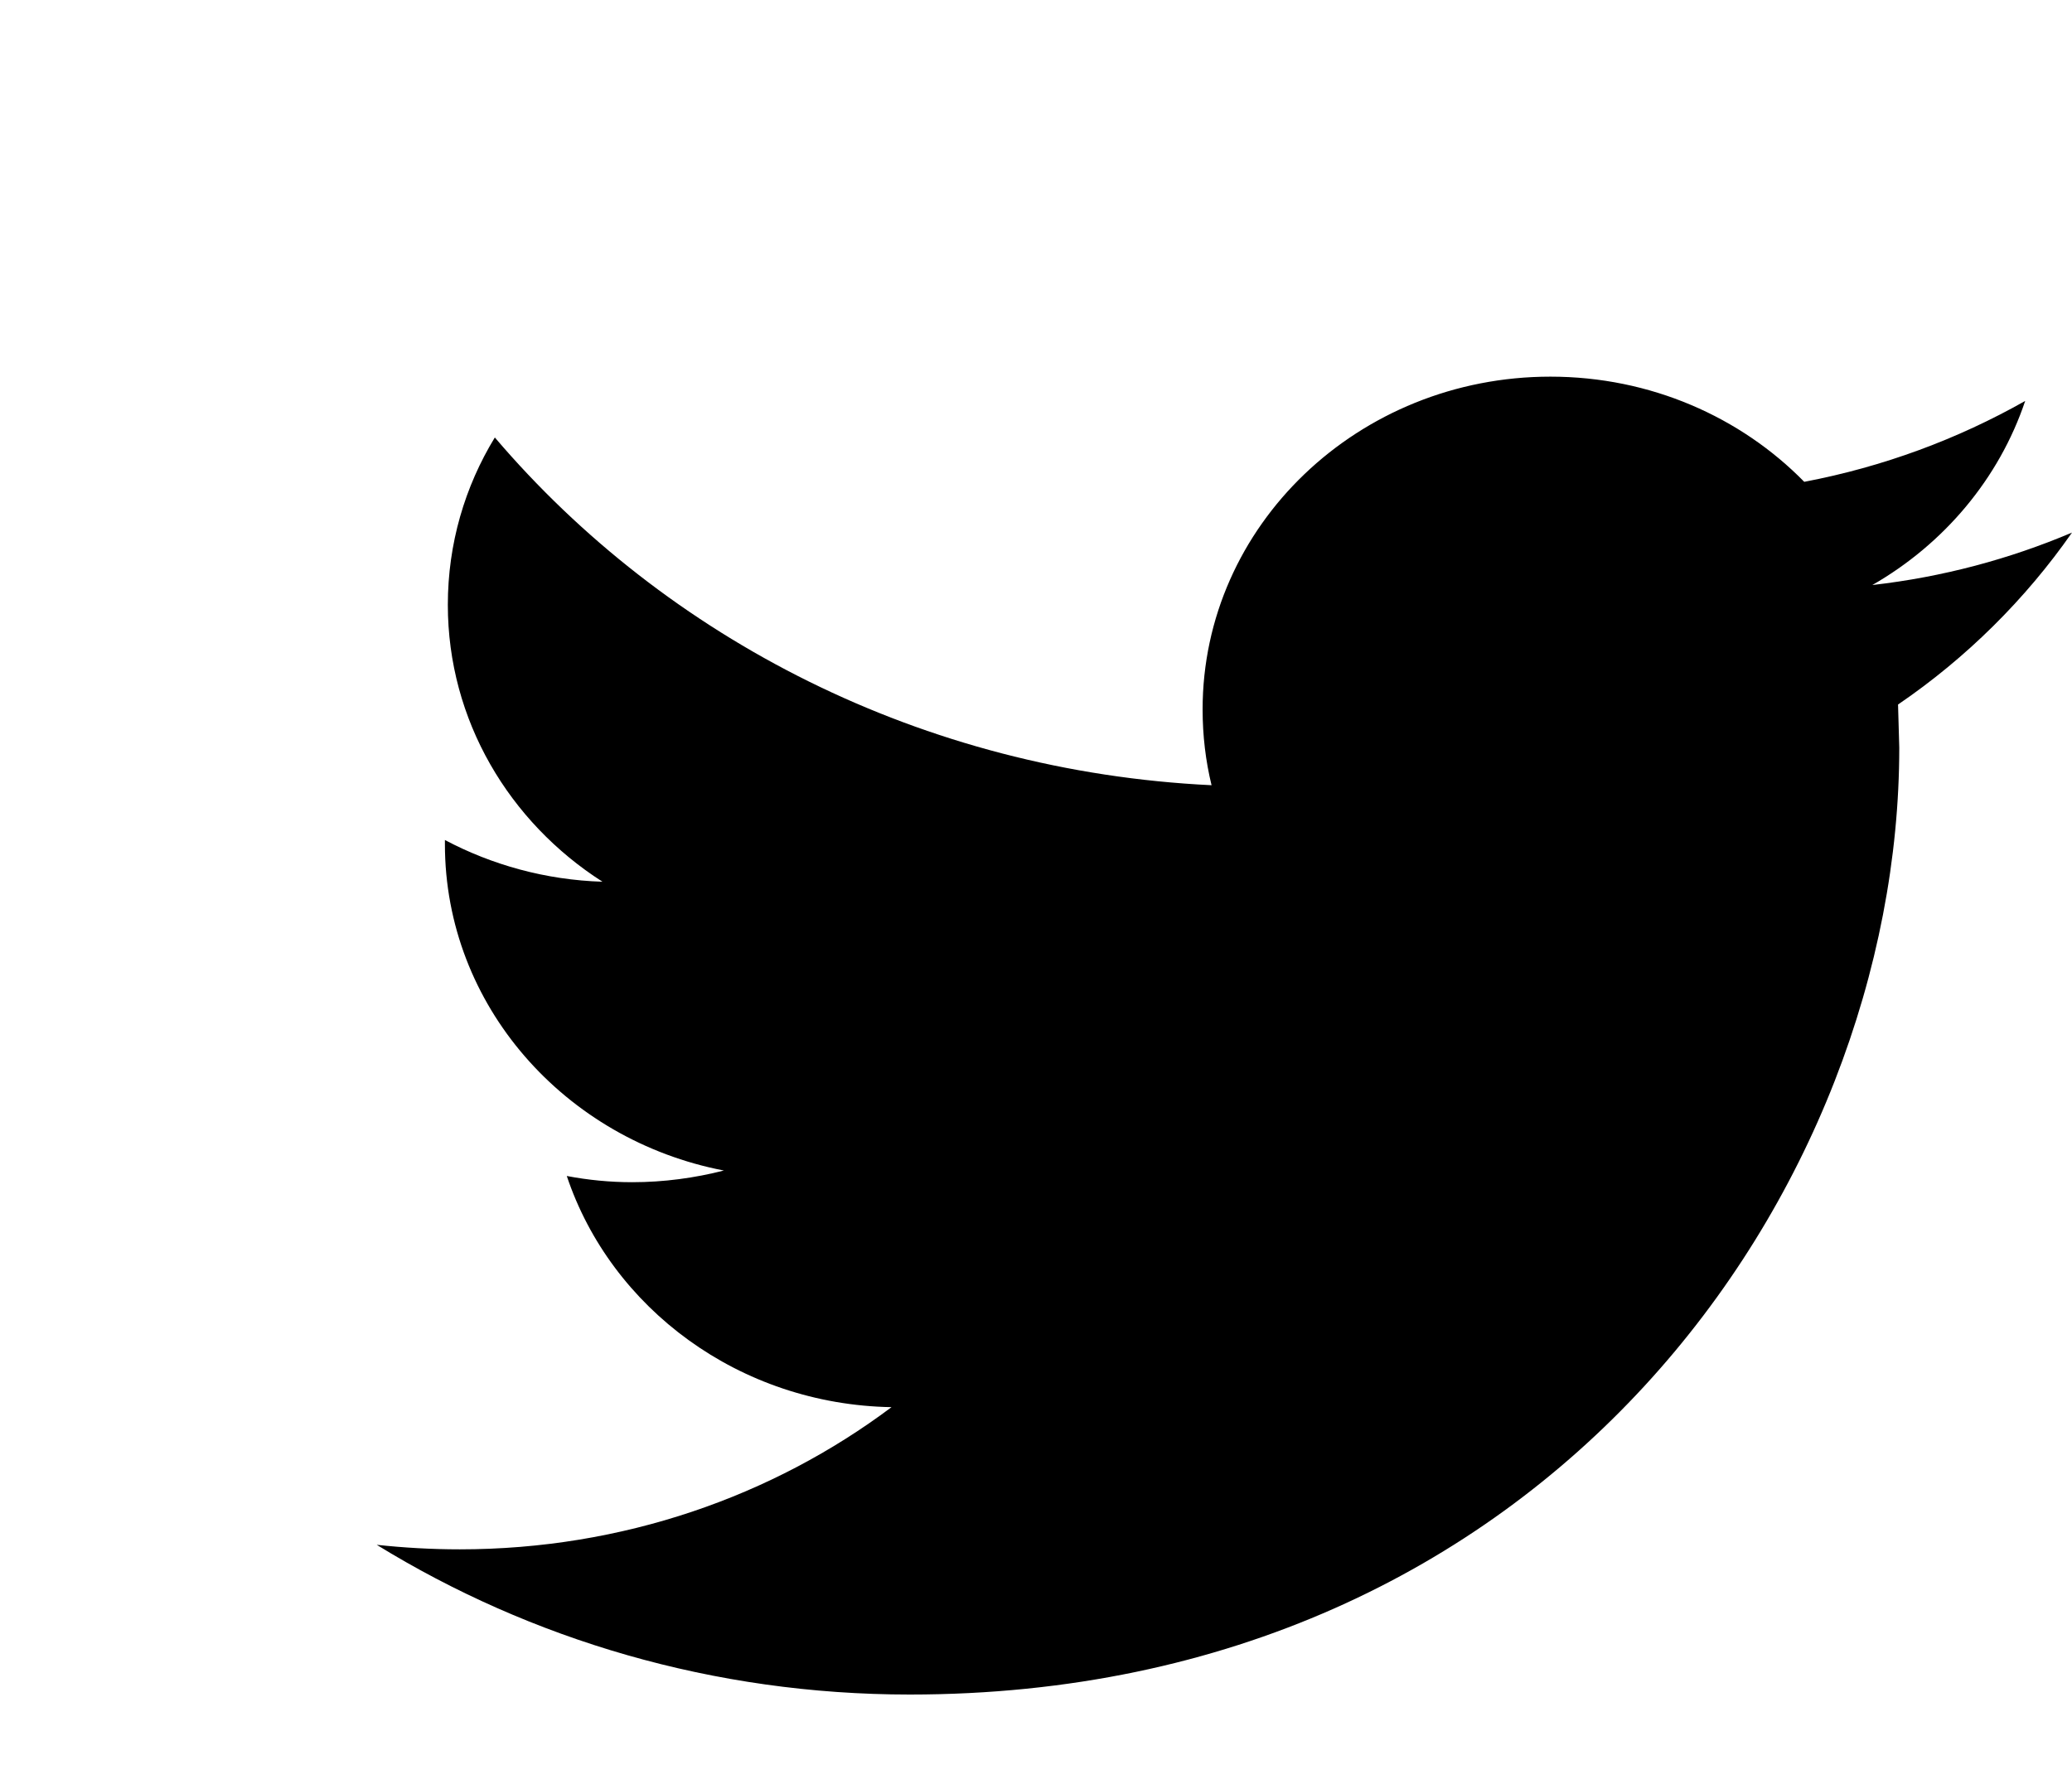 <svg width="22" height="19" viewBox="0 0 22 19" fill="none" xmlns="http://www.w3.org/2000/svg">
<g filter="url(#filter0_d)">
<path fill-rule="evenodd" clip-rule="evenodd" d="M22 1.656C21.337 1.937 20.627 2.128 19.88 2.213C20.642 1.776 21.226 1.082 21.503 0.258C20.787 0.663 19.998 0.957 19.157 1.117C18.483 0.429 17.524 0 16.462 0C14.422 0 12.769 1.583 12.769 3.534C12.769 3.811 12.801 4.081 12.864 4.339C9.796 4.192 7.075 2.784 5.254 0.646C4.936 1.167 4.755 1.774 4.755 2.423C4.755 3.649 5.407 4.731 6.397 5.364C5.792 5.345 5.223 5.185 4.724 4.921V4.965C4.724 6.677 5.998 8.106 7.686 8.431C7.377 8.51 7.05 8.555 6.713 8.555C6.475 8.555 6.244 8.532 6.018 8.489C6.488 9.894 7.851 10.916 9.466 10.944C8.203 11.891 6.611 12.454 4.881 12.454C4.583 12.454 4.289 12.437 4 12.406C5.634 13.411 7.575 13.996 9.66 13.996C16.453 13.996 20.166 8.611 20.166 3.94L20.153 3.482C20.879 2.987 21.506 2.364 22 1.656Z" fill="black"/>
</g>
<defs>
<filter id="filter0_d" x="0" y="0" width="26" height="21.996" filterUnits="userSpaceOnUse" color-interpolation-filters="sRGB">
<feFlood flood-opacity="0" result="BackgroundImageFix"/>
<feColorMatrix in="SourceAlpha" type="matrix" values="0 0 0 0 0 0 0 0 0 0 0 0 0 0 0 0 0 0 127 0"/>
<feOffset dy="4"/>
<feGaussianBlur stdDeviation="2"/>
<feColorMatrix type="matrix" values="0 0 0 0 0 0 0 0 0 0 0 0 0 0 0 0 0 0 0.25 0"/>
<feBlend mode="normal" in2="BackgroundImageFix" result="effect1_dropShadow"/>
<feBlend mode="normal" in="SourceGraphic" in2="effect1_dropShadow" result="shape"/>
</filter>
</defs>
</svg>
